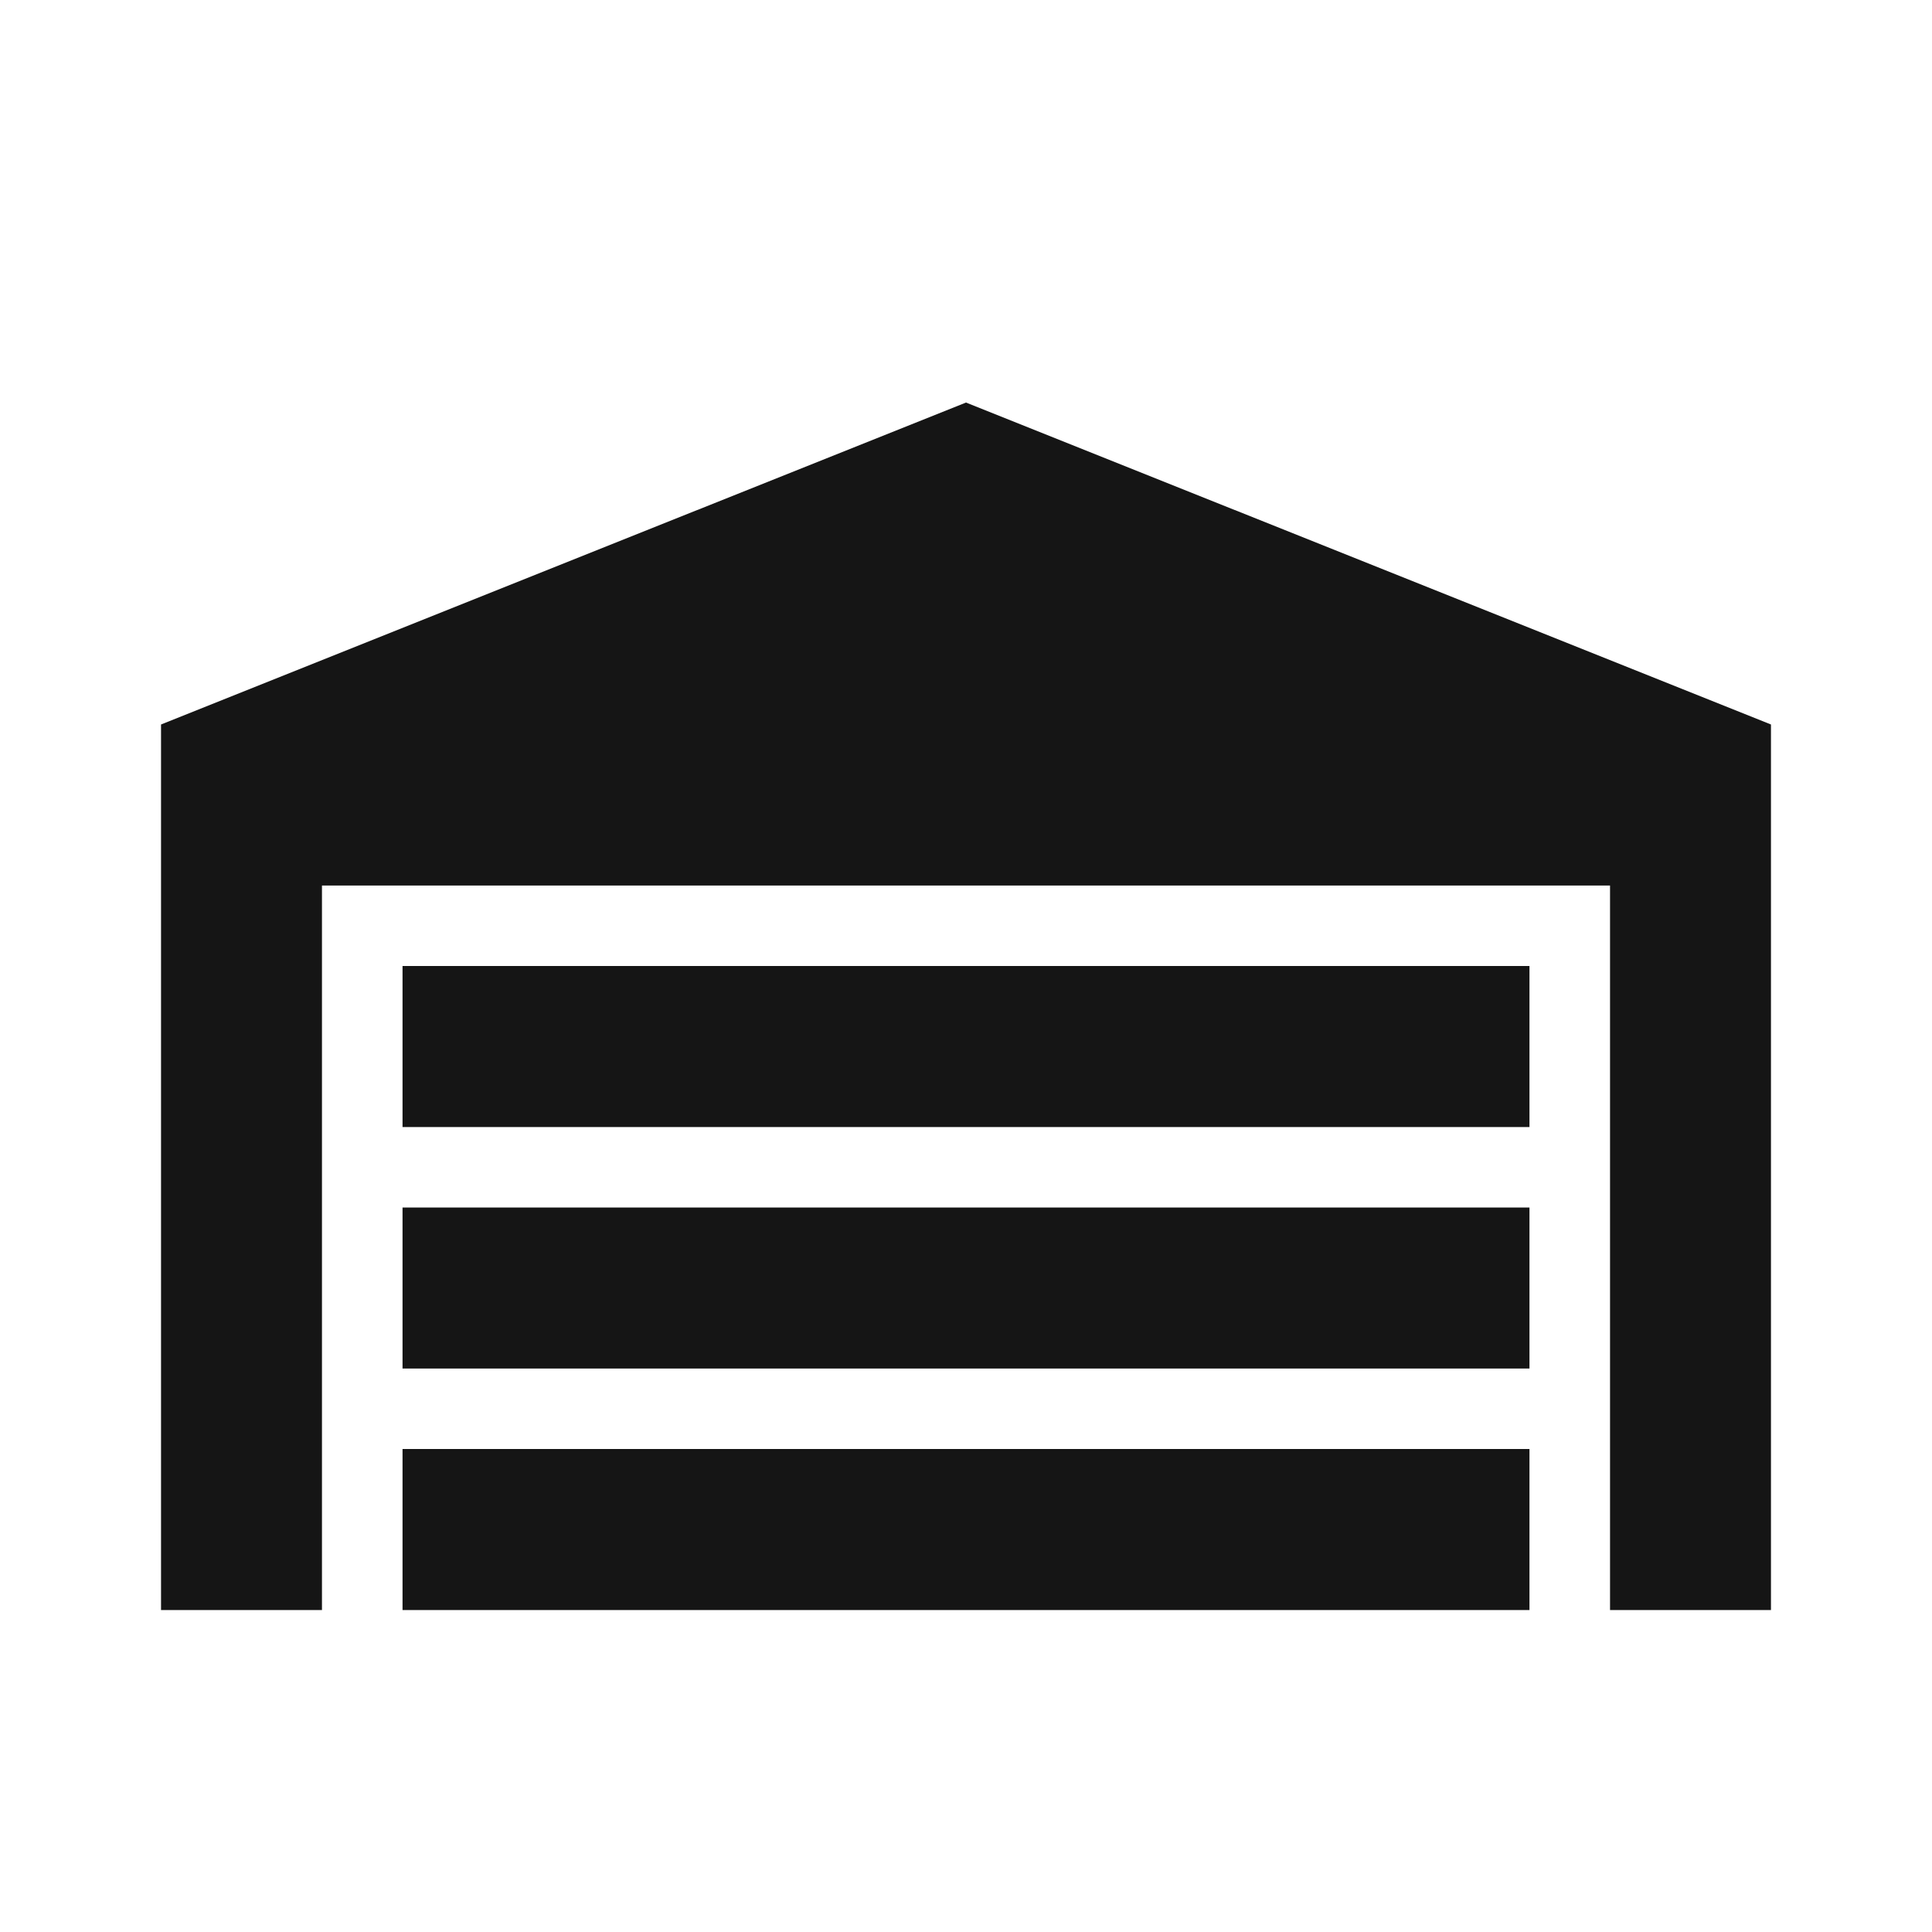 <svg width="20" height="20" viewBox="0 0 20 20" fill="none" xmlns="http://www.w3.org/2000/svg">
<path d="M18.333 7.5V16.667H16.667V9.167H3.333V16.667H1.667V7.5L10 4.167L18.333 7.5ZM15.833 10H4.167V11.667H15.833V10ZM15.833 15H4.167V16.667H15.833V15ZM15.833 12.5H4.167V14.167H15.833V12.5Z" fill="#151515"/>
</svg>

